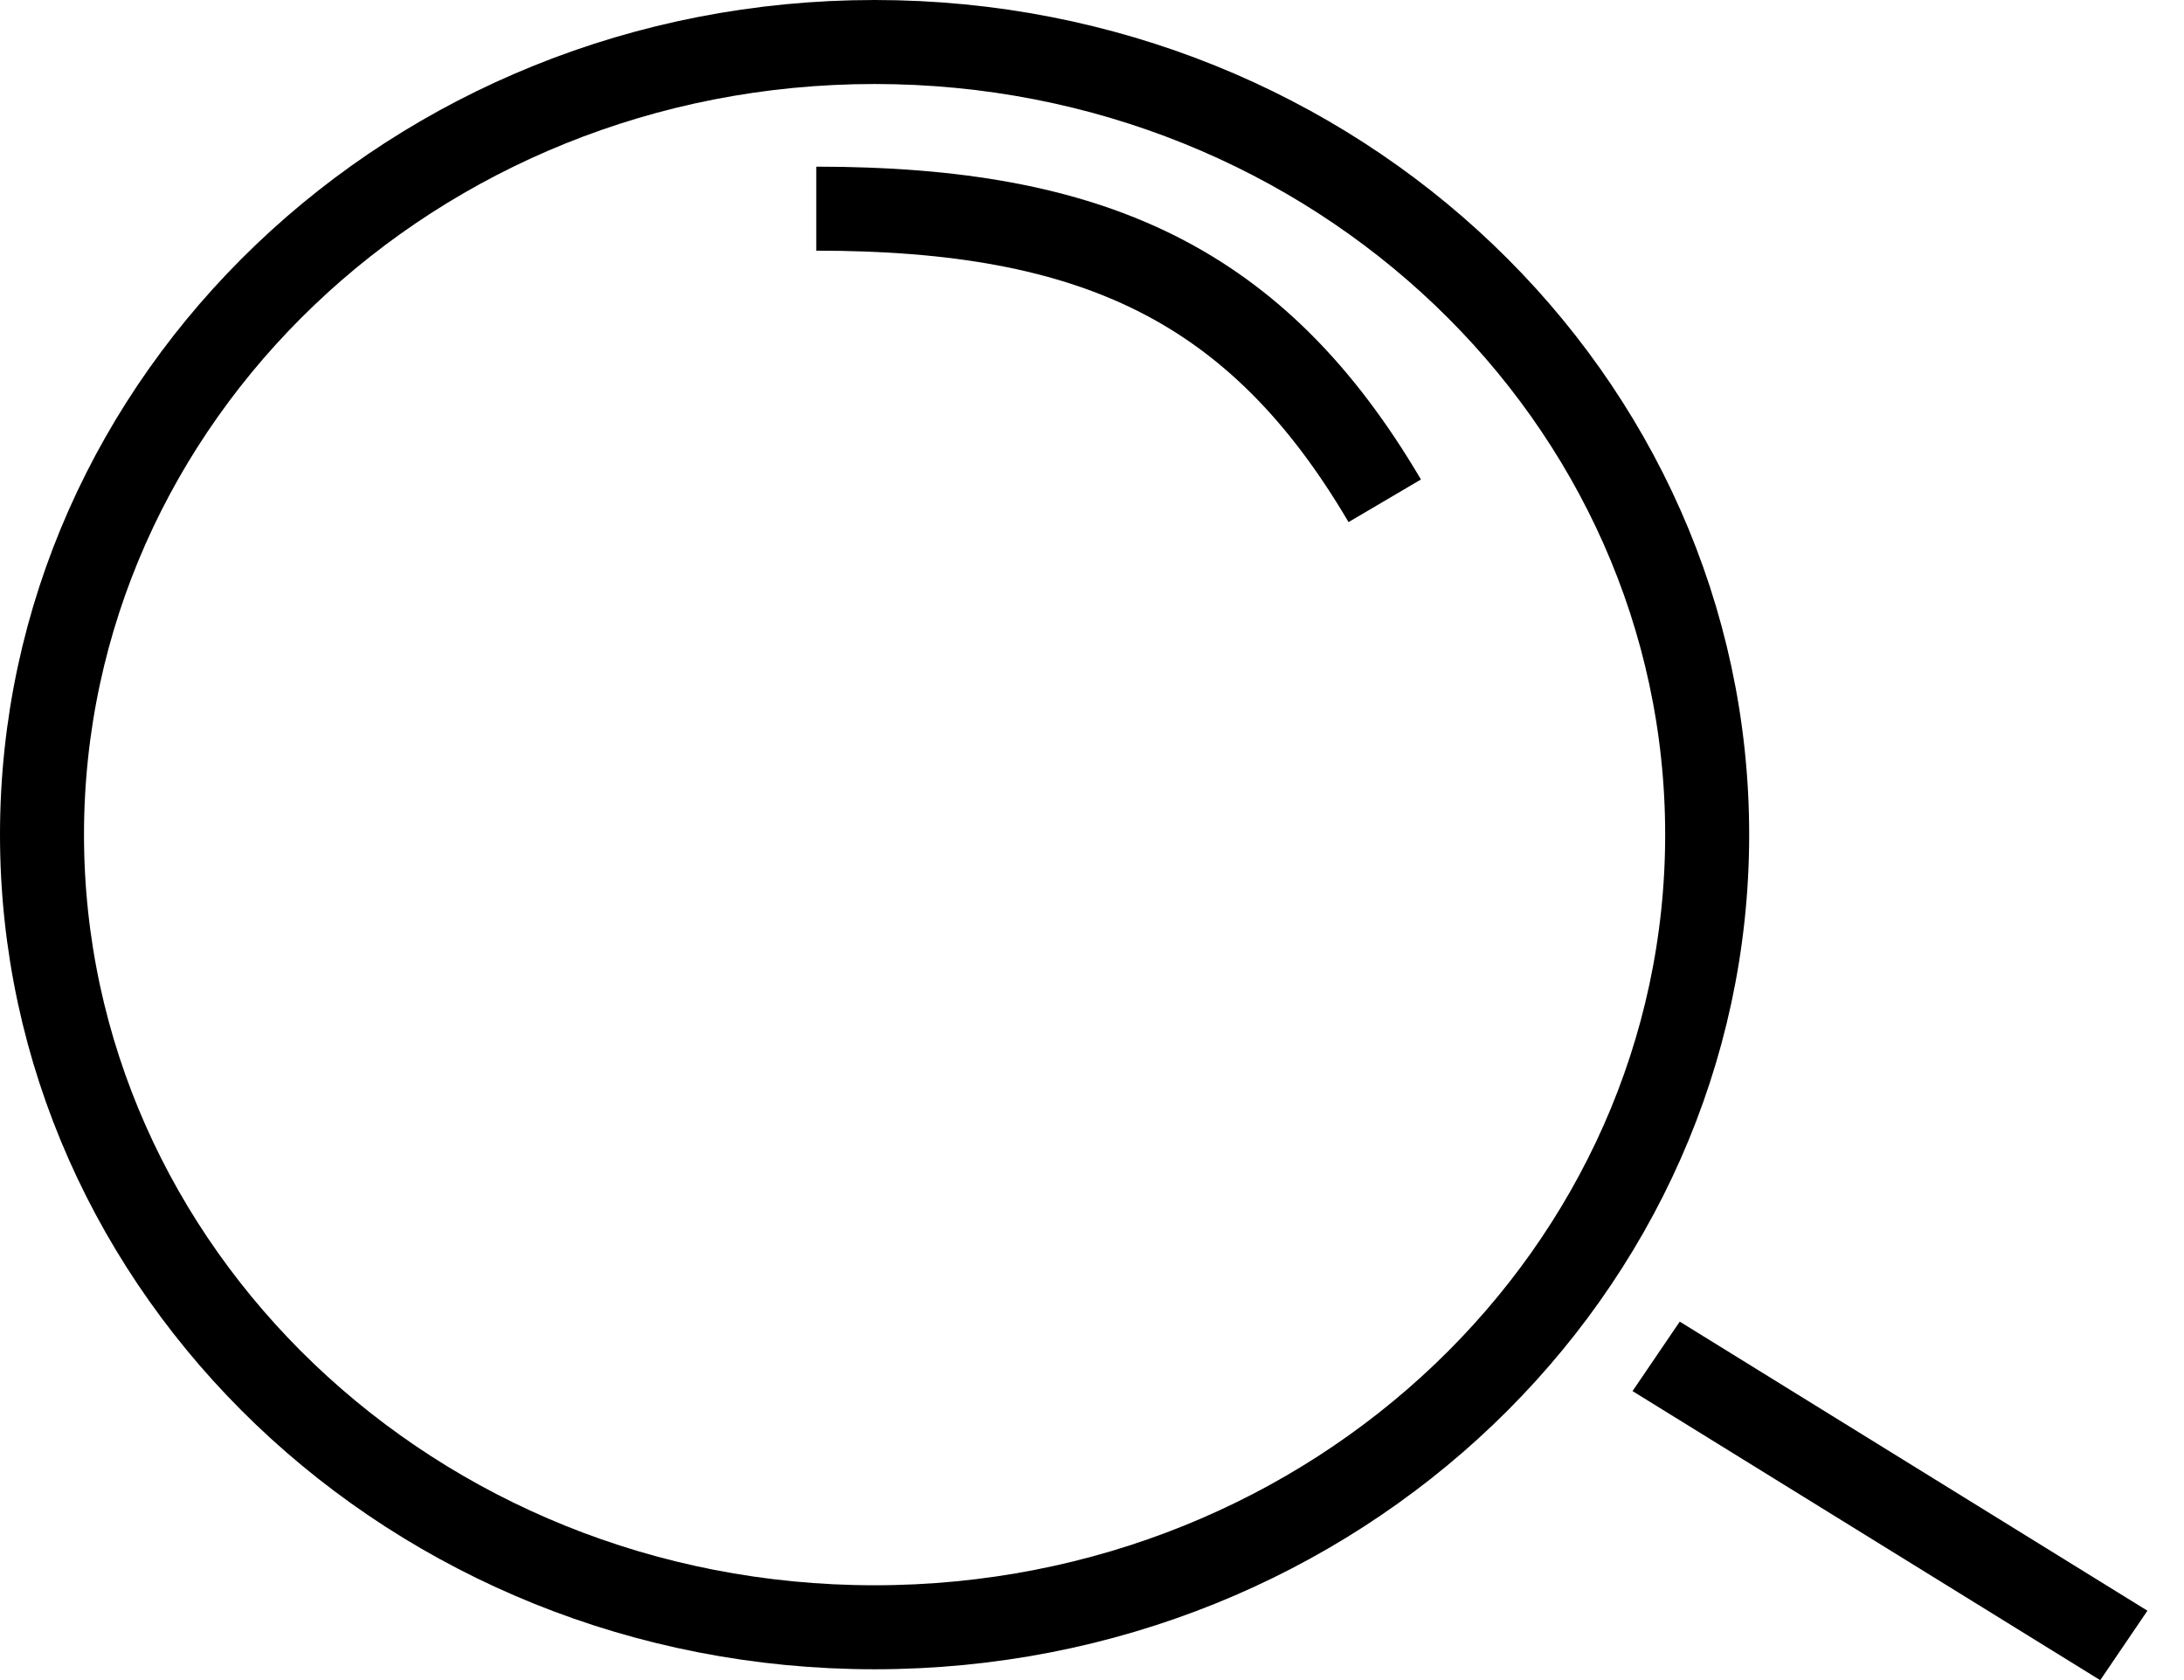 <svg width="52" height="40" viewBox="0 0 52 40" fill="none" xmlns="http://www.w3.org/2000/svg">
<path d="M40.647 19.872C40.647 30.251 31.816 38.743 20.823 38.743C9.831 38.743 1 30.251 1 19.872C1 9.493 9.831 1 20.823 1C31.816 1 40.647 9.493 40.647 19.872Z" stroke="black" stroke-width="2"/>
<line y1="-1" x2="13.085" y2="-1" transform="matrix(0.851 0.526 -0.562 0.827 38.87 33.12)" stroke="black" stroke-width="2"/>
<path d="M19.435 4.968C26.029 4.968 29.932 6.762 32.97 11.923" stroke="black" stroke-width="2"/>
</svg>
